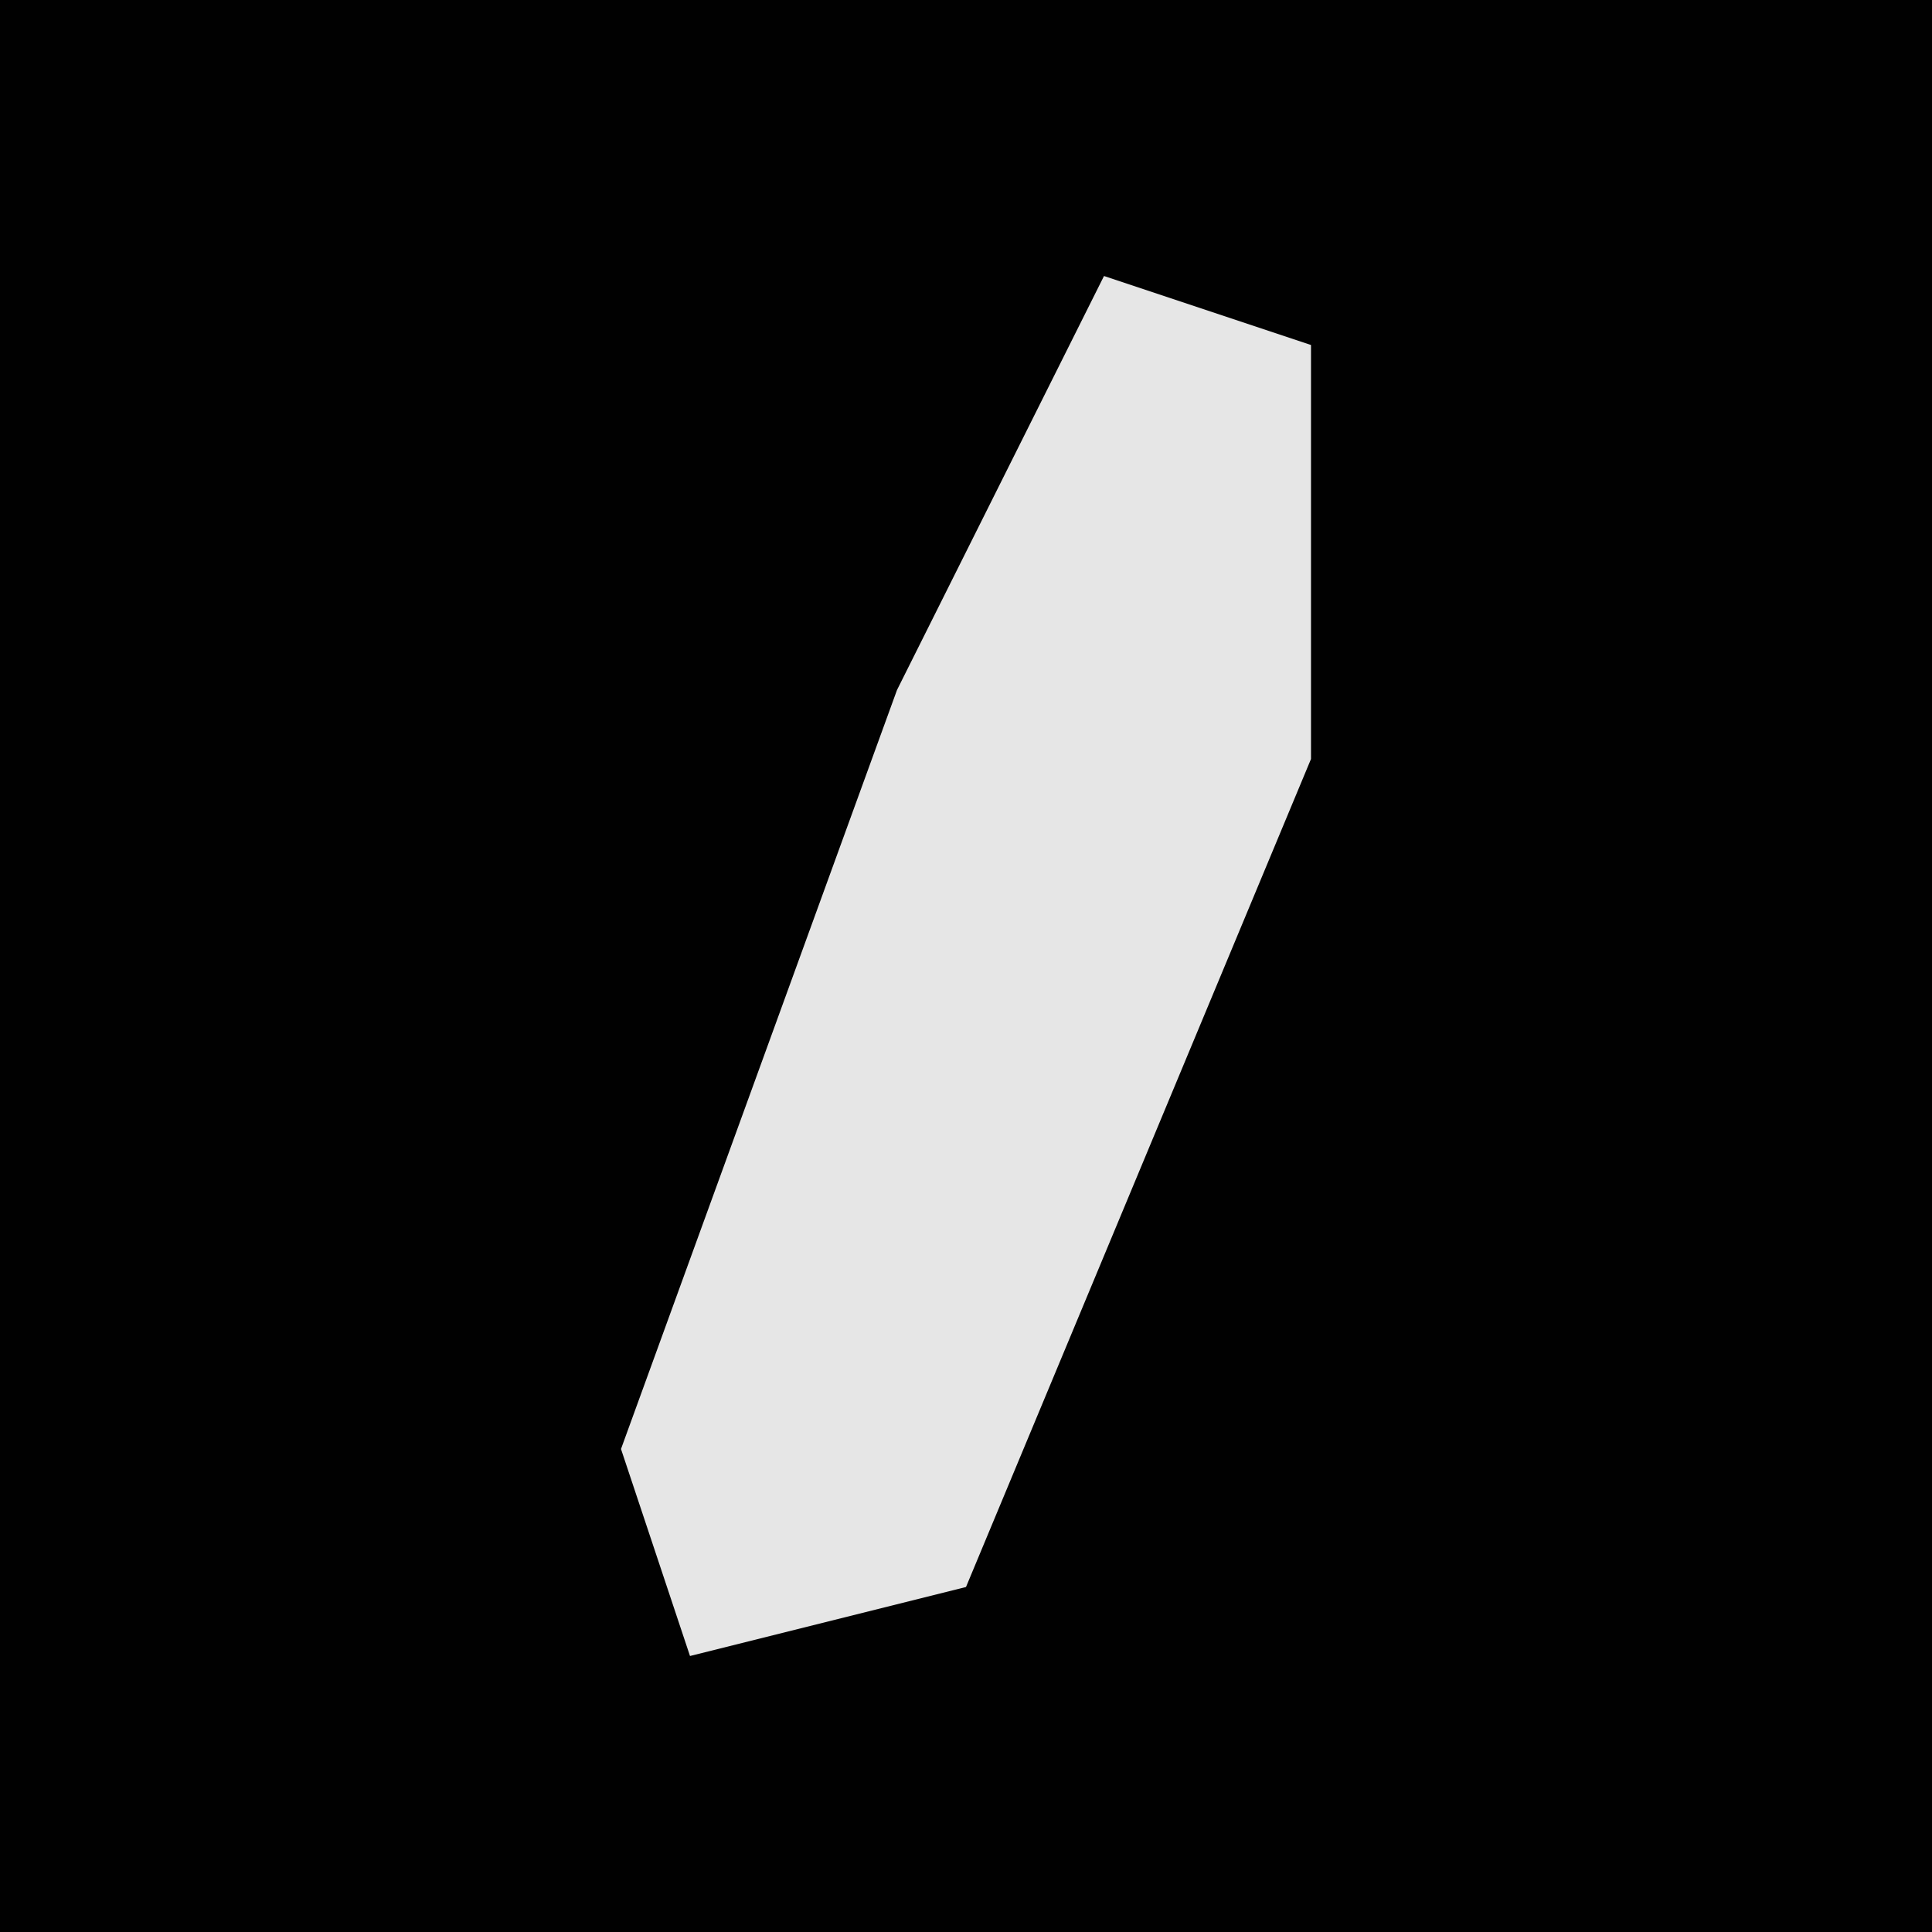 <?xml version="1.0" encoding="UTF-8"?>
<svg version="1.1" xmlns="http://www.w3.org/2000/svg" width="28" height="28">
<path d="M0,0 L28,0 L28,28 L0,28 Z " fill="#010101" transform="translate(0,0)"/>
<path d="M0,0 L3,1 L3,7 L-2,19 L-6,20 L-7,17 L-3,6 Z " fill="#E6E6E6" transform="translate(16,4)"/>
</svg>
